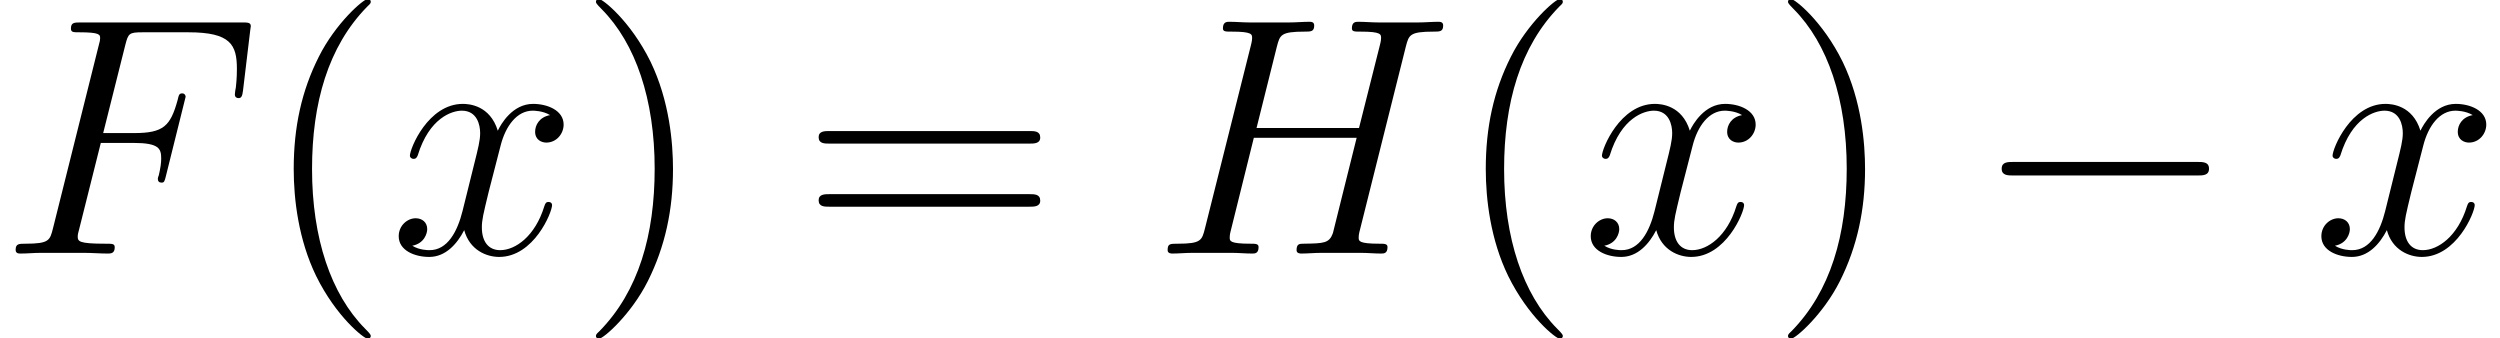 <?xml version='1.0'?>
<!-- This file was generated by dvisvgm 1.14.1 -->
<svg height='21.439pt' version='1.1' viewBox='180.116 84.922 105.689 14.293' width='158.533pt' xmlns='http://www.w3.org/2000/svg' xmlns:xlink='http://www.w3.org/1999/xlink'>
<defs>
<path d='M9.454 -3.3C9.698 -3.3 9.956 -3.3 9.956 -3.587S9.698 -3.873 9.454 -3.873H1.693C1.449 -3.873 1.191 -3.873 1.191 -3.587S1.449 -3.3 1.693 -3.3H9.454Z' id='g0-0'/>
<path d='M4.663 3.486C4.663 3.443 4.663 3.414 4.419 3.171C2.984 1.722 2.181 -0.646 2.181 -3.572C2.181 -6.355 2.855 -8.751 4.519 -10.444C4.663 -10.573 4.663 -10.602 4.663 -10.645C4.663 -10.731 4.591 -10.76 4.533 -10.76C4.347 -10.76 3.171 -9.727 2.468 -8.321C1.736 -6.872 1.406 -5.337 1.406 -3.572C1.406 -2.295 1.607 -0.588 2.353 0.947C3.199 2.668 4.376 3.601 4.533 3.601C4.591 3.601 4.663 3.572 4.663 3.486Z' id='g2-40'/>
<path d='M4.046 -3.572C4.046 -4.663 3.902 -6.441 3.099 -8.106C2.252 -9.827 1.076 -10.76 0.918 -10.76C0.861 -10.76 0.789 -10.731 0.789 -10.645C0.789 -10.602 0.789 -10.573 1.033 -10.329C2.468 -8.88 3.271 -6.513 3.271 -3.587C3.271 -0.803 2.597 1.592 0.933 3.285C0.789 3.414 0.789 3.443 0.789 3.486C0.789 3.572 0.861 3.601 0.918 3.601C1.105 3.601 2.281 2.568 2.984 1.162C3.716 -0.301 4.046 -1.851 4.046 -3.572Z' id='g2-41'/>
<path d='M9.684 -4.648C9.885 -4.648 10.143 -4.648 10.143 -4.906C10.143 -5.179 9.899 -5.179 9.684 -5.179H1.234C1.033 -5.179 0.775 -5.179 0.775 -4.921C0.775 -4.648 1.019 -4.648 1.234 -4.648H9.684ZM9.684 -1.98C9.885 -1.98 10.143 -1.98 10.143 -2.238C10.143 -2.511 9.899 -2.511 9.684 -2.511H1.234C1.033 -2.511 0.775 -2.511 0.775 -2.252C0.775 -1.98 1.019 -1.98 1.234 -1.98H9.684Z' id='g2-61'/>
<path d='M4.261 -4.677H5.638C6.728 -4.677 6.814 -4.433 6.814 -4.017C6.814 -3.83 6.786 -3.63 6.714 -3.314C6.685 -3.257 6.671 -3.185 6.671 -3.156C6.671 -3.056 6.728 -2.998 6.829 -2.998C6.944 -2.998 6.958 -3.056 7.015 -3.285L7.847 -6.628C7.847 -6.685 7.804 -6.771 7.704 -6.771C7.575 -6.771 7.56 -6.714 7.503 -6.47C7.202 -5.394 6.915 -5.093 5.667 -5.093H4.361L5.294 -8.809C5.423 -9.311 5.452 -9.354 6.04 -9.354H7.962C9.755 -9.354 10.014 -8.823 10.014 -7.804C10.014 -7.718 10.014 -7.403 9.971 -7.03C9.956 -6.972 9.928 -6.786 9.928 -6.728C9.928 -6.614 9.999 -6.571 10.085 -6.571C10.186 -6.571 10.243 -6.628 10.272 -6.886L10.573 -9.397C10.573 -9.44 10.602 -9.583 10.602 -9.612C10.602 -9.77 10.473 -9.77 10.214 -9.77H3.414C3.142 -9.77 2.998 -9.77 2.998 -9.512C2.998 -9.354 3.099 -9.354 3.343 -9.354C4.232 -9.354 4.232 -9.253 4.232 -9.095C4.232 -9.024 4.218 -8.966 4.175 -8.809L2.238 -1.062C2.109 -0.56 2.08 -0.416 1.076 -0.416C0.803 -0.416 0.66 -0.416 0.66 -0.158C0.66 0 0.789 0 0.875 0C1.148 0 1.435 -0.029 1.707 -0.029H3.572C3.888 -0.029 4.232 0 4.548 0C4.677 0 4.849 0 4.849 -0.258C4.849 -0.416 4.763 -0.416 4.447 -0.416C3.314 -0.416 3.285 -0.516 3.285 -0.732C3.285 -0.803 3.314 -0.918 3.343 -1.019L4.261 -4.677Z' id='g1-70'/>
<path d='M10.731 -8.751C10.86 -9.239 10.889 -9.382 11.907 -9.382C12.166 -9.382 12.309 -9.382 12.309 -9.641C12.309 -9.798 12.18 -9.798 12.094 -9.798C11.836 -9.798 11.534 -9.77 11.262 -9.77H9.569C9.296 -9.77 8.995 -9.798 8.722 -9.798C8.622 -9.798 8.45 -9.798 8.45 -9.526C8.45 -9.382 8.55 -9.382 8.823 -9.382C9.684 -9.382 9.684 -9.268 9.684 -9.11C9.684 -9.081 9.684 -8.995 9.626 -8.78L8.751 -5.308H4.419L5.279 -8.751C5.409 -9.239 5.437 -9.382 6.456 -9.382C6.714 -9.382 6.857 -9.382 6.857 -9.641C6.857 -9.798 6.728 -9.798 6.642 -9.798C6.384 -9.798 6.083 -9.77 5.81 -9.77H4.117C3.845 -9.77 3.544 -9.798 3.271 -9.798C3.171 -9.798 2.998 -9.798 2.998 -9.526C2.998 -9.382 3.099 -9.382 3.371 -9.382C4.232 -9.382 4.232 -9.268 4.232 -9.11C4.232 -9.081 4.232 -8.995 4.175 -8.78L2.238 -1.062C2.109 -0.56 2.08 -0.416 1.09 -0.416C0.76 -0.416 0.66 -0.416 0.66 -0.143C0.66 0 0.818 0 0.861 0C1.119 0 1.42 -0.029 1.693 -0.029H3.386C3.658 -0.029 3.96 0 4.232 0C4.347 0 4.505 0 4.505 -0.273C4.505 -0.416 4.376 -0.416 4.16 -0.416C3.285 -0.416 3.285 -0.531 3.285 -0.674C3.285 -0.689 3.285 -0.789 3.314 -0.904L4.304 -4.892H8.651C8.407 -3.945 7.675 -0.947 7.647 -0.861C7.489 -0.43 7.259 -0.43 6.413 -0.416C6.241 -0.416 6.111 -0.416 6.111 -0.143C6.111 0 6.269 0 6.312 0C6.571 0 6.872 -0.029 7.144 -0.029H8.837C9.11 -0.029 9.411 0 9.684 0C9.798 0 9.956 0 9.956 -0.273C9.956 -0.416 9.827 -0.416 9.612 -0.416C8.737 -0.416 8.737 -0.531 8.737 -0.674C8.737 -0.689 8.737 -0.789 8.766 -0.904L10.731 -8.751Z' id='g1-72'/>
<path d='M6.8 -5.853C6.341 -5.767 6.169 -5.423 6.169 -5.15C6.169 -4.806 6.441 -4.691 6.642 -4.691C7.073 -4.691 7.374 -5.064 7.374 -5.452C7.374 -6.054 6.685 -6.327 6.083 -6.327C5.208 -6.327 4.72 -5.466 4.591 -5.193C4.261 -6.269 3.371 -6.327 3.113 -6.327C1.65 -6.327 0.875 -4.447 0.875 -4.132C0.875 -4.074 0.933 -4.003 1.033 -4.003C1.148 -4.003 1.176 -4.089 1.205 -4.146C1.693 -5.738 2.654 -6.04 3.07 -6.04C3.716 -6.04 3.845 -5.437 3.845 -5.093C3.845 -4.777 3.759 -4.447 3.587 -3.759L3.099 -1.793C2.884 -0.933 2.468 -0.143 1.707 -0.143C1.635 -0.143 1.277 -0.143 0.976 -0.33C1.492 -0.43 1.607 -0.861 1.607 -1.033C1.607 -1.32 1.392 -1.492 1.119 -1.492C0.775 -1.492 0.402 -1.191 0.402 -0.732C0.402 -0.129 1.076 0.143 1.693 0.143C2.381 0.143 2.869 -0.402 3.171 -0.99C3.4 -0.143 4.117 0.143 4.648 0.143C6.111 0.143 6.886 -1.736 6.886 -2.052C6.886 -2.123 6.829 -2.181 6.743 -2.181C6.614 -2.181 6.599 -2.109 6.556 -1.994C6.169 -0.732 5.337 -0.143 4.691 -0.143C4.189 -0.143 3.917 -0.516 3.917 -1.105C3.917 -1.42 3.974 -1.65 4.203 -2.597L4.706 -4.548C4.921 -5.409 5.409 -6.04 6.068 -6.04C6.097 -6.04 6.499 -6.04 6.8 -5.853Z' id='g1-120'/>
</defs>
<g id='page1'>
<use x='180.116' xlink:href='#g1-70' y='95.641'/>
<use x='191.126' xlink:href='#g2-40' y='95.641'/>
<use x='196.569' xlink:href='#g1-120' y='95.641'/>
<use x='204.521' xlink:href='#g2-41' y='95.641'/>
<use x='213.949' xlink:href='#g2-61' y='95.641'/>
<use x='228.818' xlink:href='#g1-72' y='95.641'/>
<use x='241.522' xlink:href='#g2-40' y='95.641'/>
<use x='246.964' xlink:href='#g1-120' y='95.641'/>
<use x='254.917' xlink:href='#g2-41' y='95.641'/>
<use x='263.548' xlink:href='#g0-0' y='95.641'/>
<use x='277.852' xlink:href='#g1-120' y='95.641'/>
</g>
</svg>

